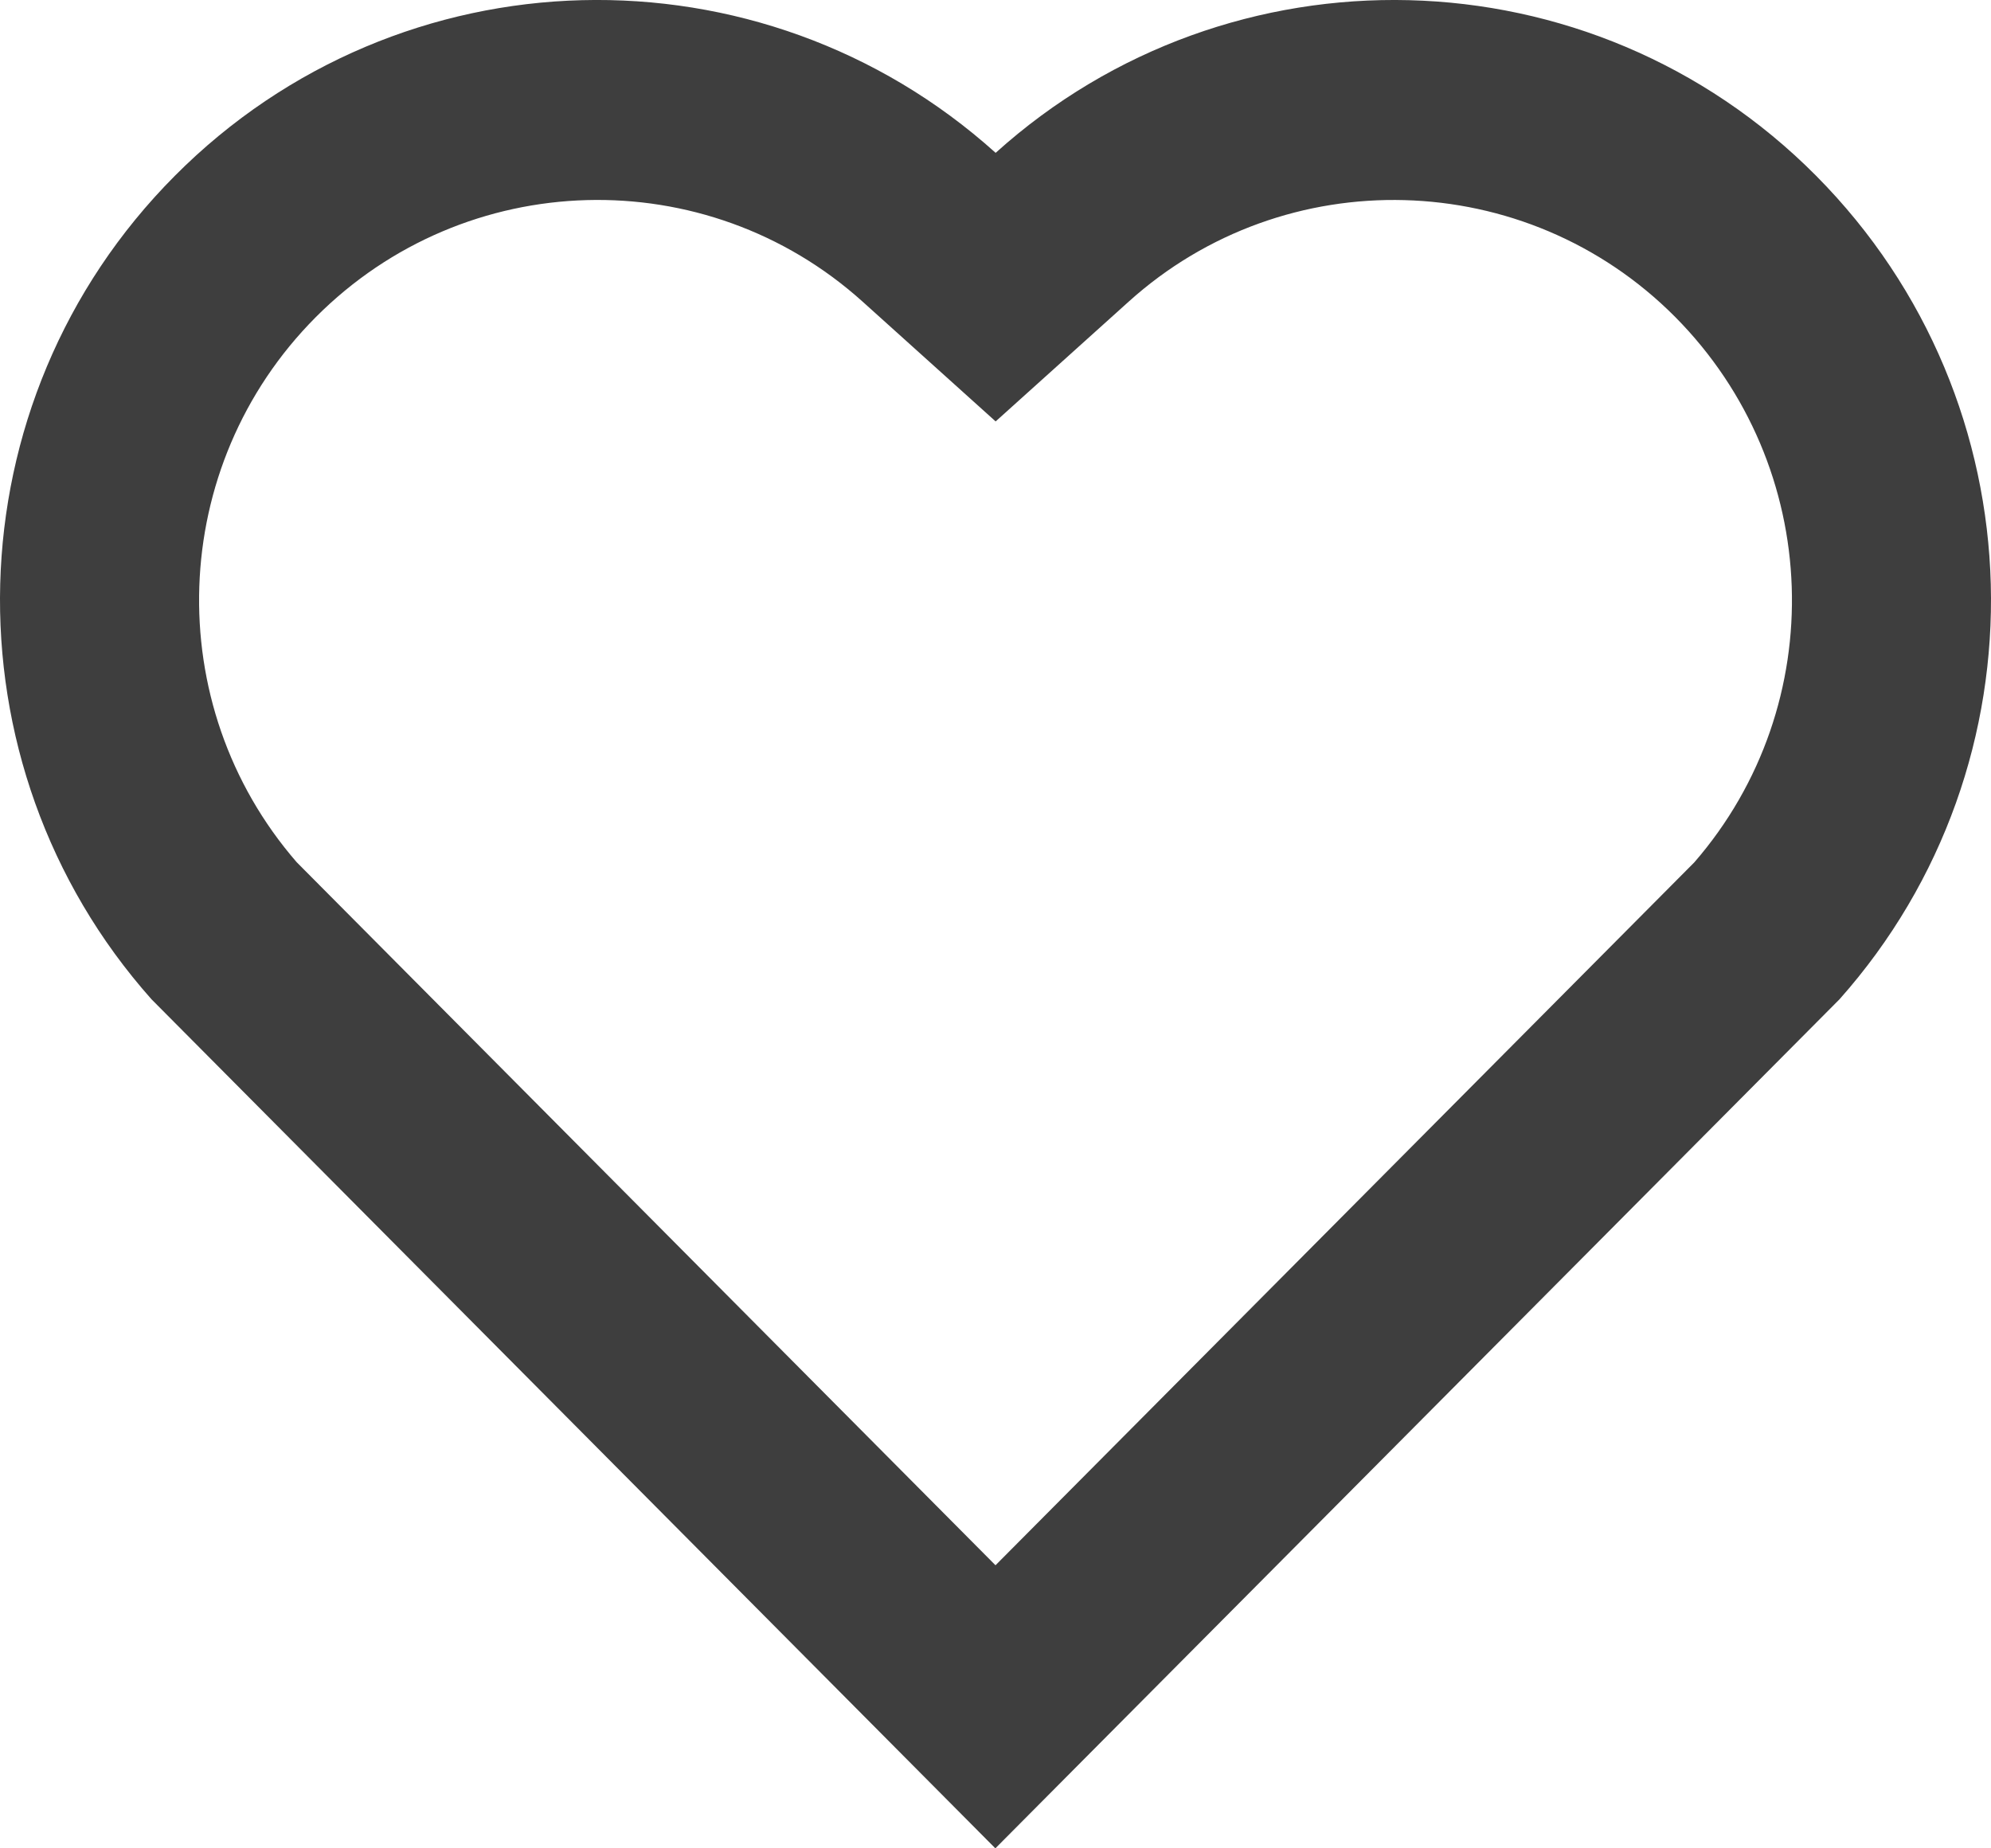 <svg width="14" height="13" viewBox="0 0 14 13" fill="none" xmlns="http://www.w3.org/2000/svg">
<path d="M7.001 1.075C8.645 -0.408 11.186 -0.359 12.77 1.236C14.353 2.831 14.408 5.371 12.935 7.028L6.999 13L1.065 7.028C-0.408 5.371 -0.353 2.826 1.23 1.236C2.815 -0.357 5.351 -0.41 7.001 1.075ZM11.779 2.229C10.729 1.173 9.035 1.13 7.936 2.122L7.001 2.964L6.066 2.122C4.964 1.129 3.273 1.173 2.22 2.231C1.177 3.279 1.125 4.956 2.086 6.064L7 11.009L11.914 6.065C12.876 4.956 12.823 3.281 11.779 2.229Z" fill="#3E3E3E"/>
</svg>
